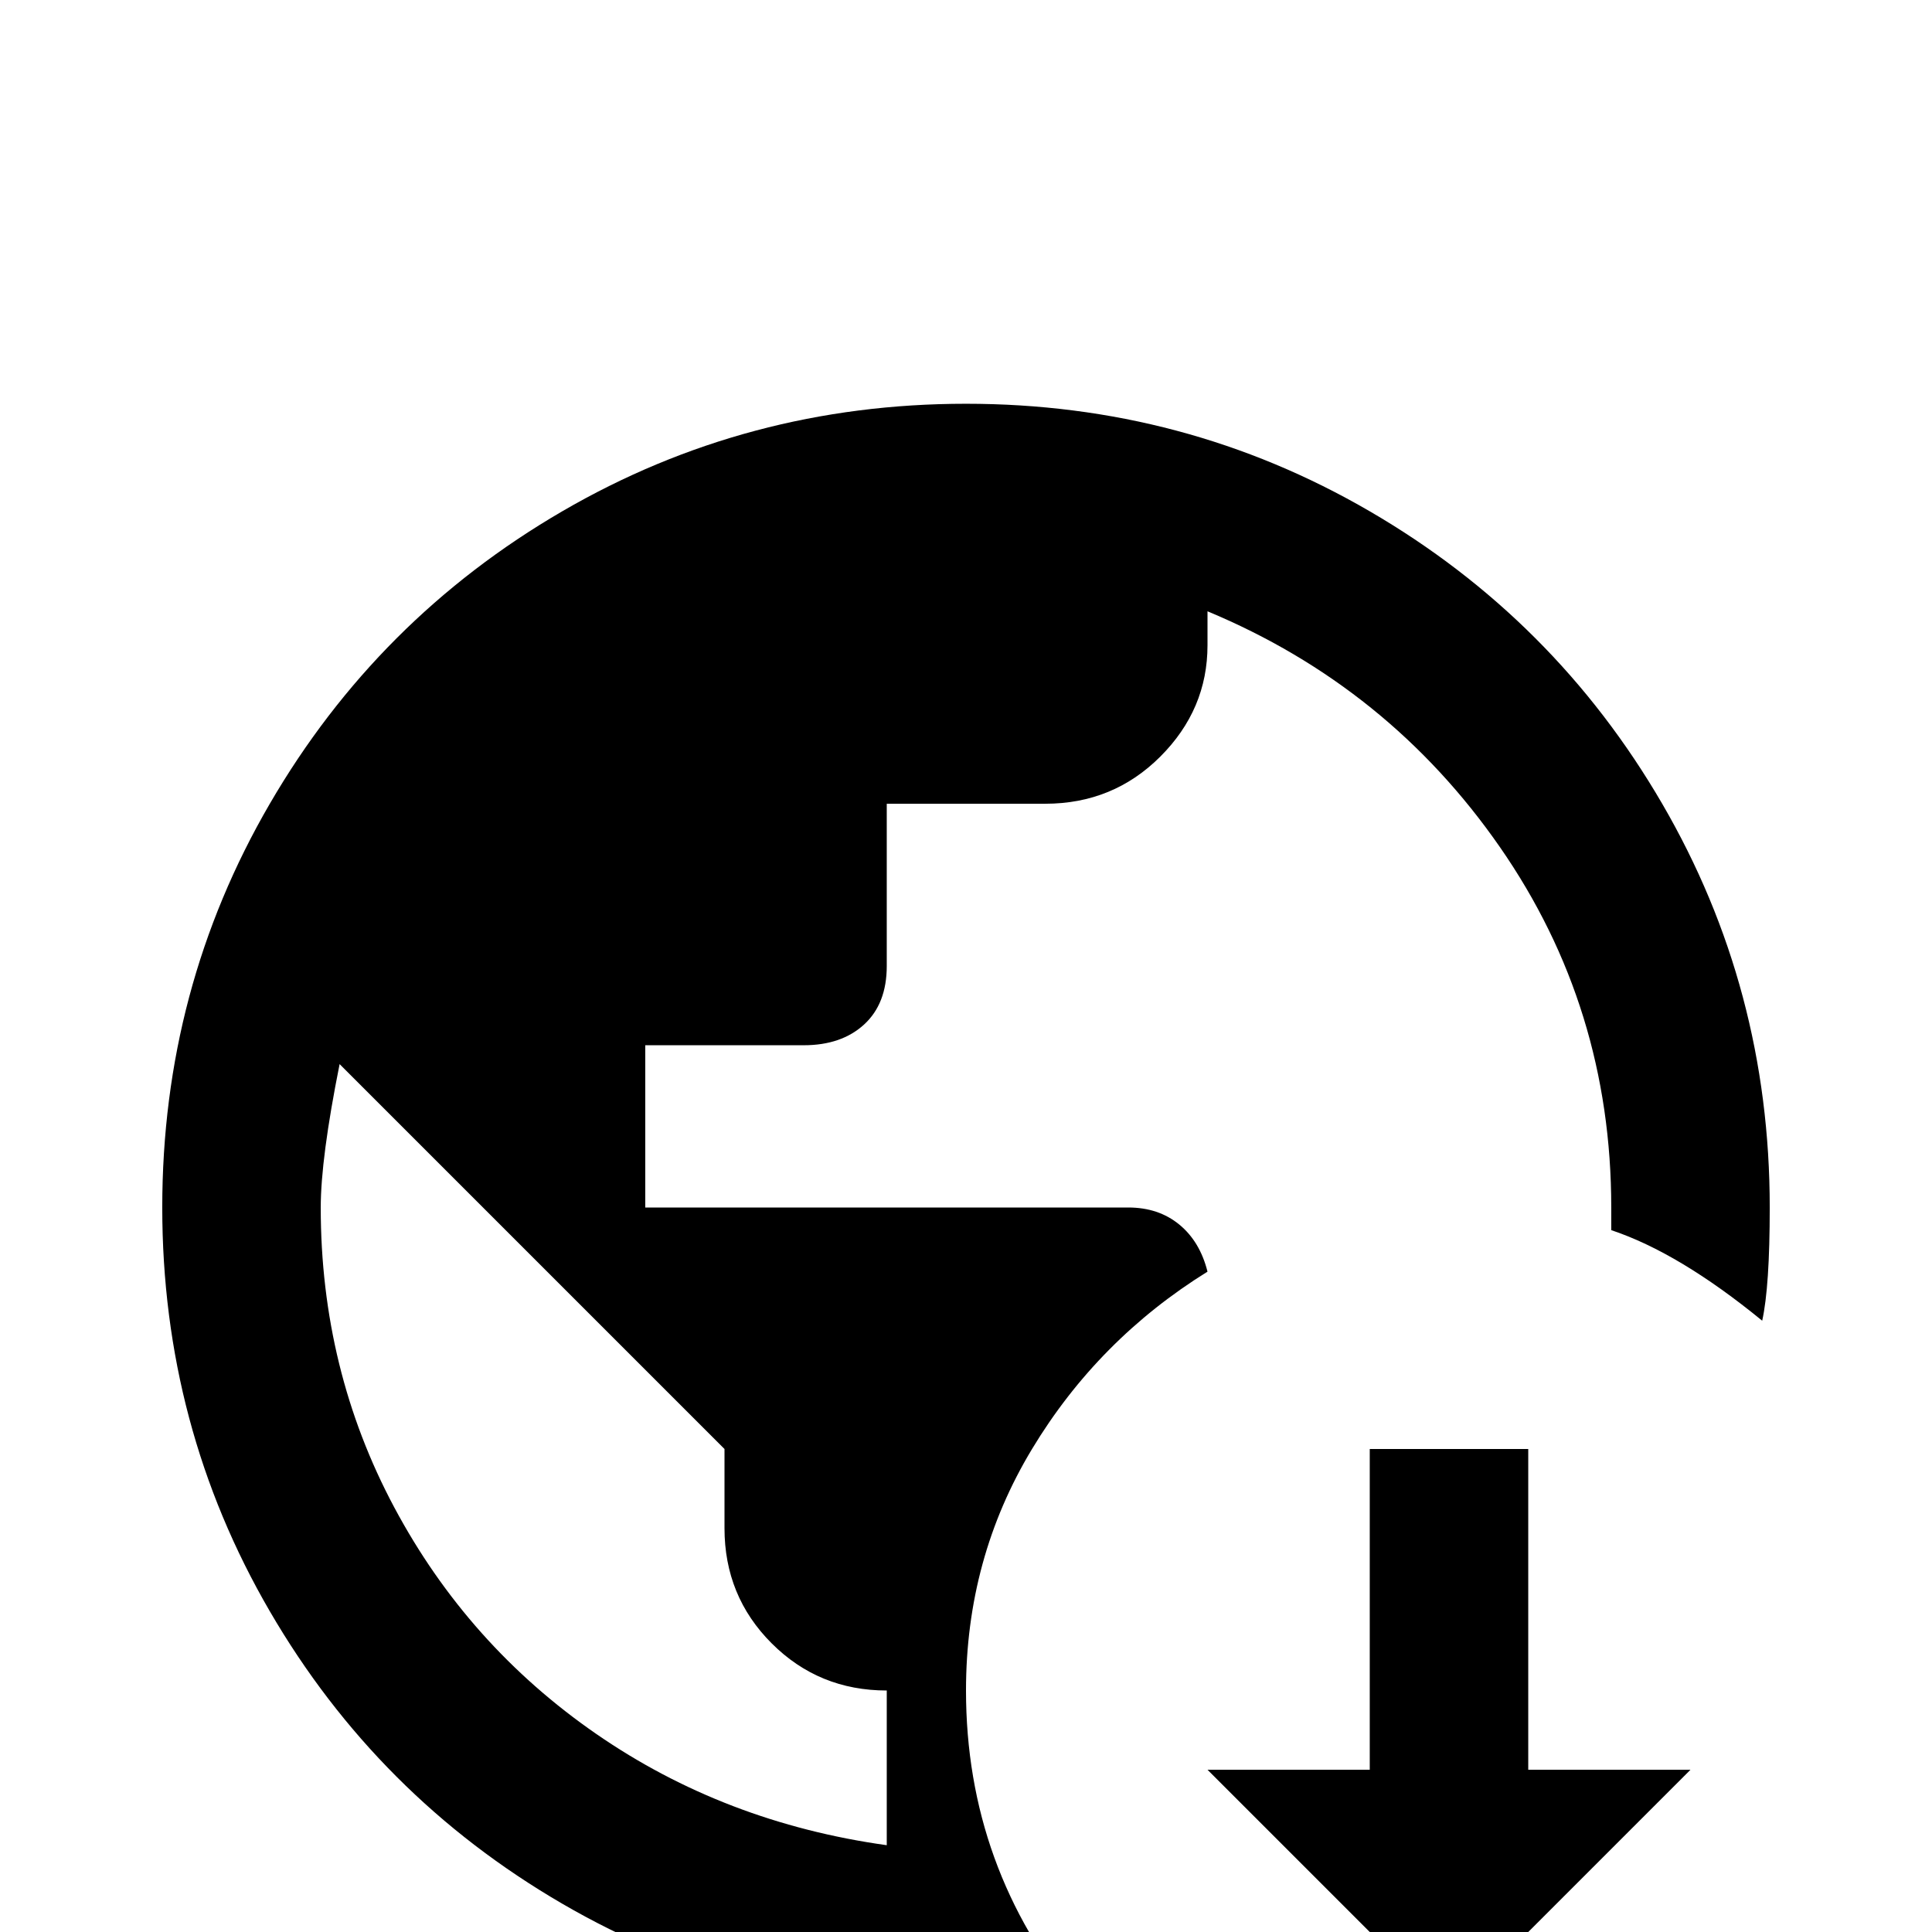 <svg xmlns="http://www.w3.org/2000/svg" viewBox="0 -512 512 512">
	<path fill="#000000" d="M320 -43H363V-128H405V-43H448L384 21ZM256 -64Q256 -99 273.5 -128Q291 -157 320 -175Q318 -183 312.5 -187.5Q307 -192 299 -192H171V-235H213Q223 -235 229 -240.5Q235 -246 235 -256V-299H277Q295 -299 307.5 -311.5Q320 -324 320 -341V-350Q368 -330 397.5 -287.5Q427 -245 427 -192V-186Q445 -180 467 -162Q469 -171 469 -192Q469 -250 440.5 -299Q412 -348 363 -376.5Q314 -405 256 -405Q198 -405 149 -376.5Q100 -348 71.5 -299Q43 -250 43 -192Q43 -134 71.5 -85Q100 -36 149 -7.5Q198 21 256 21Q277 21 286 19Q256 -17 256 -64ZM235 -23Q192 -29 158 -52.5Q124 -76 104.5 -112.5Q85 -149 85 -192Q85 -205 90 -230L192 -128V-107Q192 -89 204.5 -76.5Q217 -64 235 -64Z"/>
</svg>